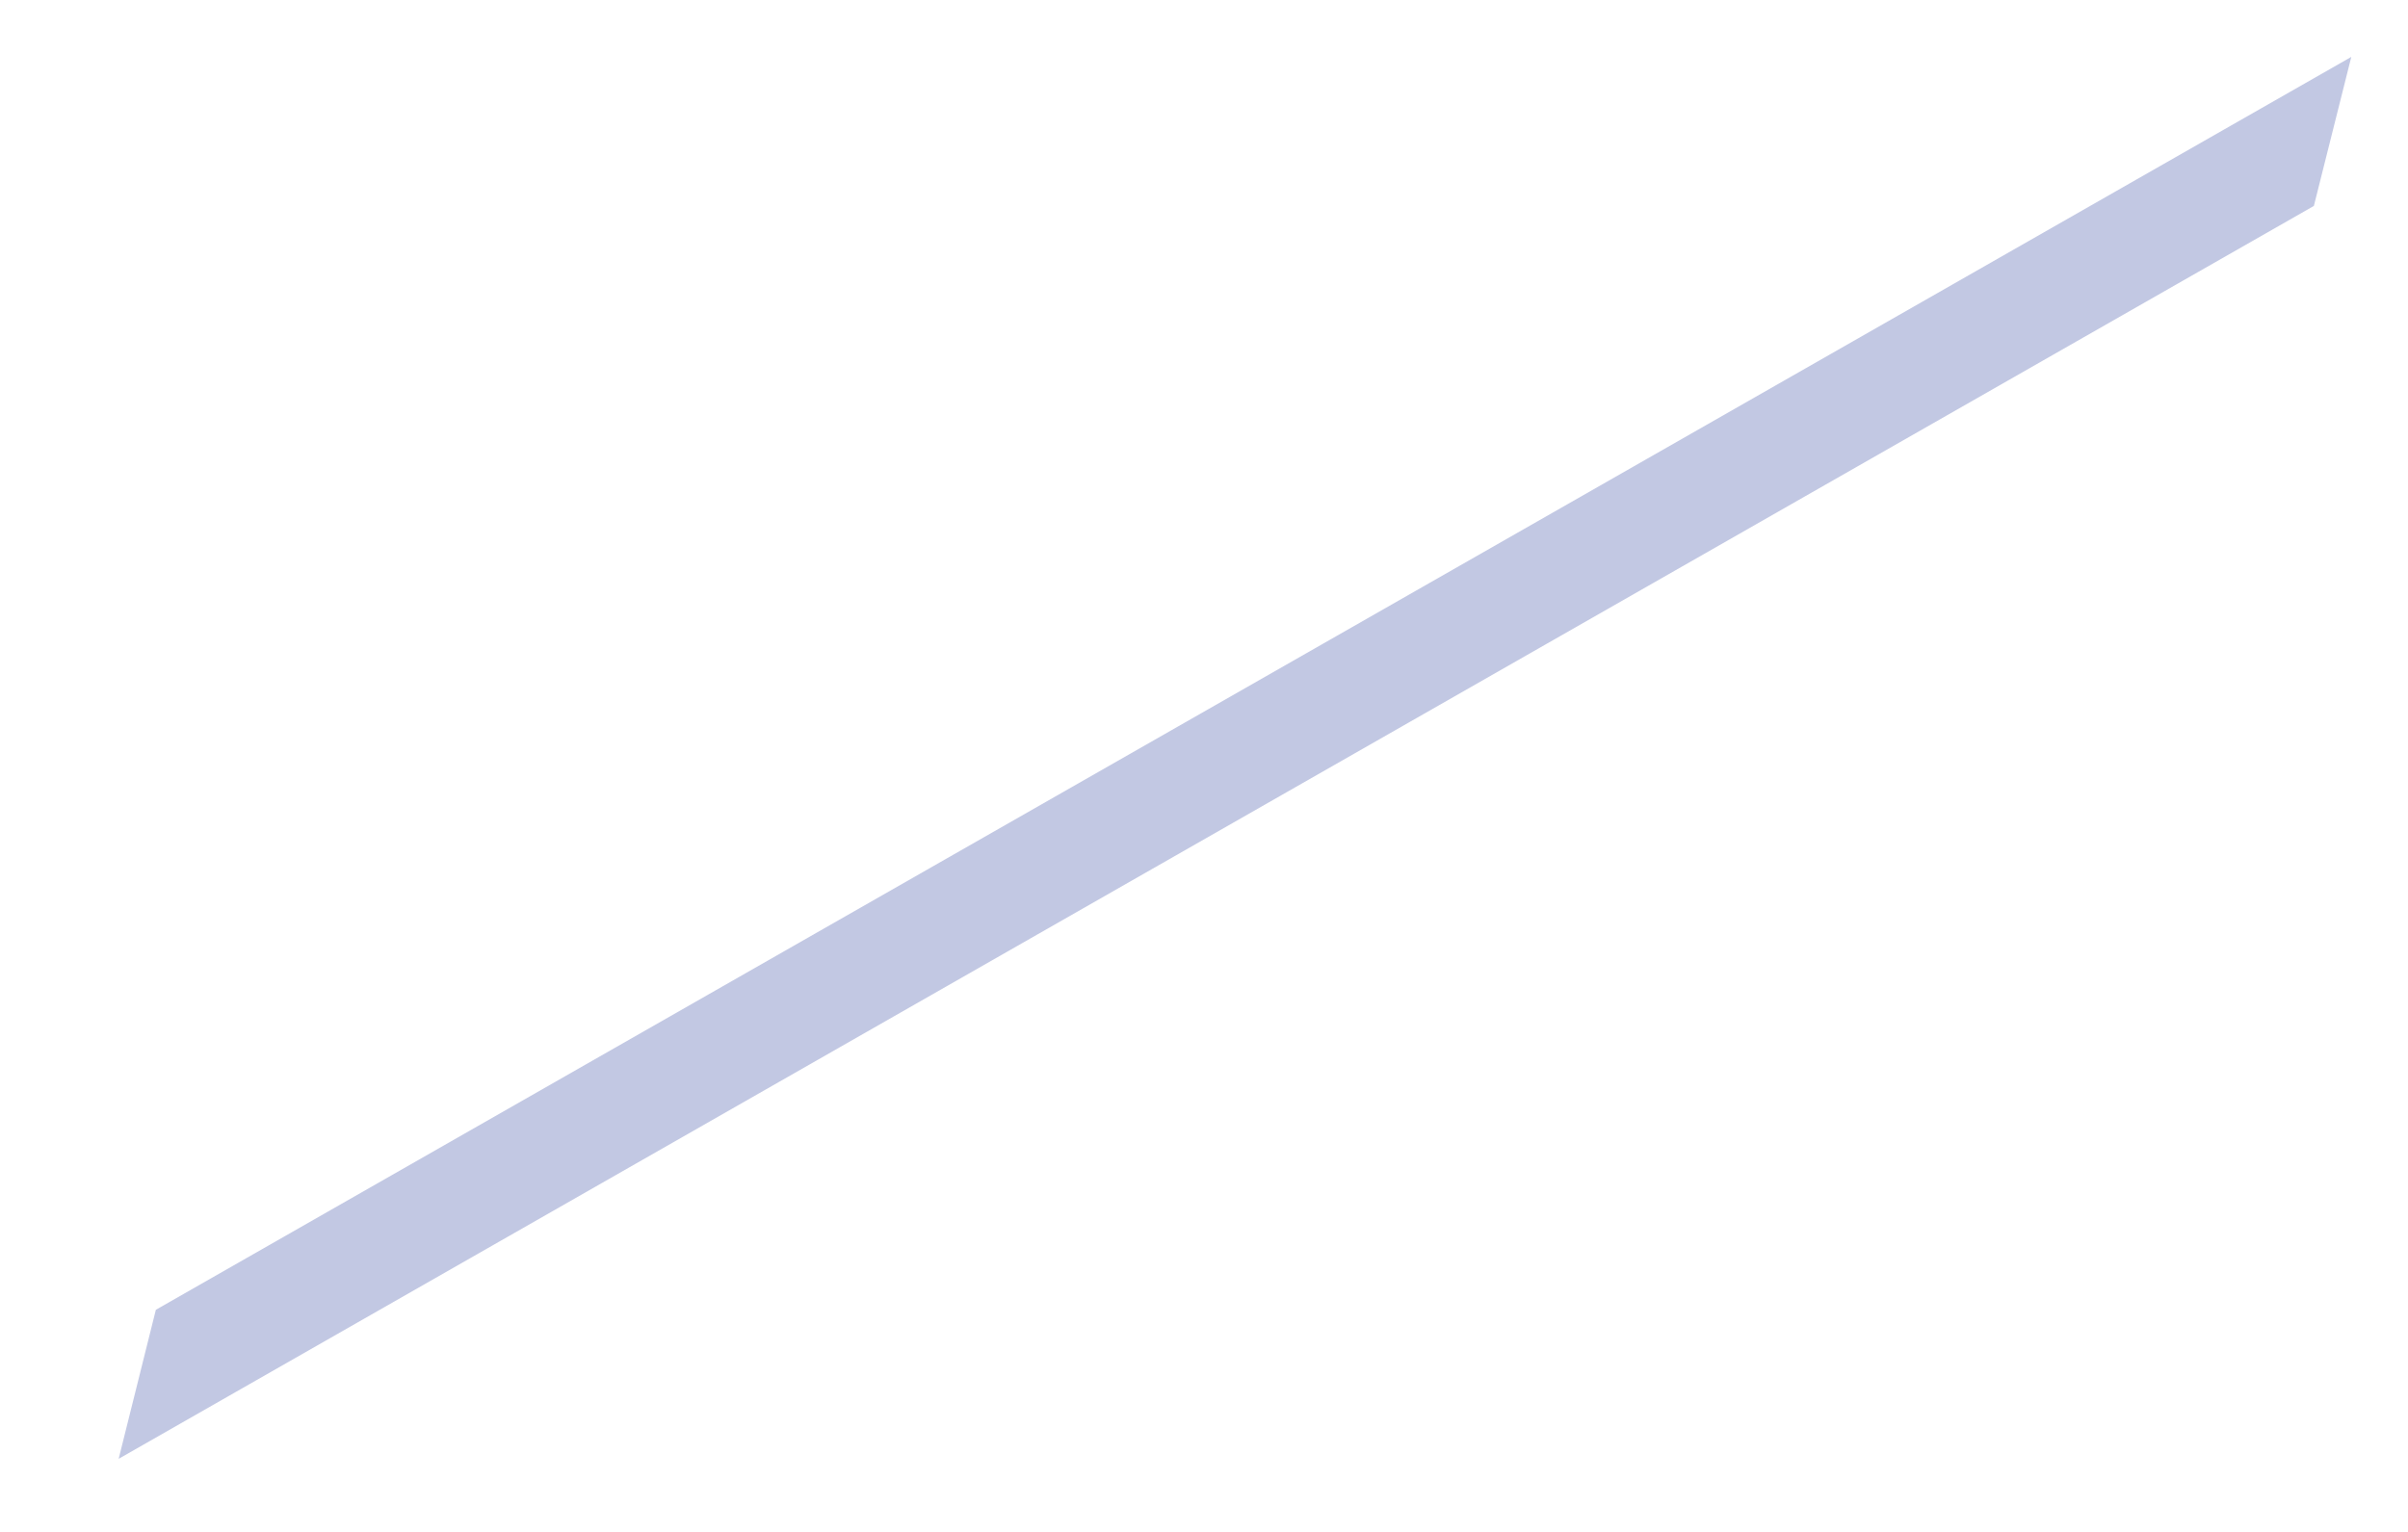 <?xml version="1.0" encoding="UTF-8" standalone="no"?><svg width='11' height='7' viewBox='0 0 11 7' fill='none' xmlns='http://www.w3.org/2000/svg'>
<path d='M10.741 0.26L10.57 0.941L0.542 6.666L0.712 5.985L10.741 0.26Z' fill='#C2C8E3'/>
</svg>
